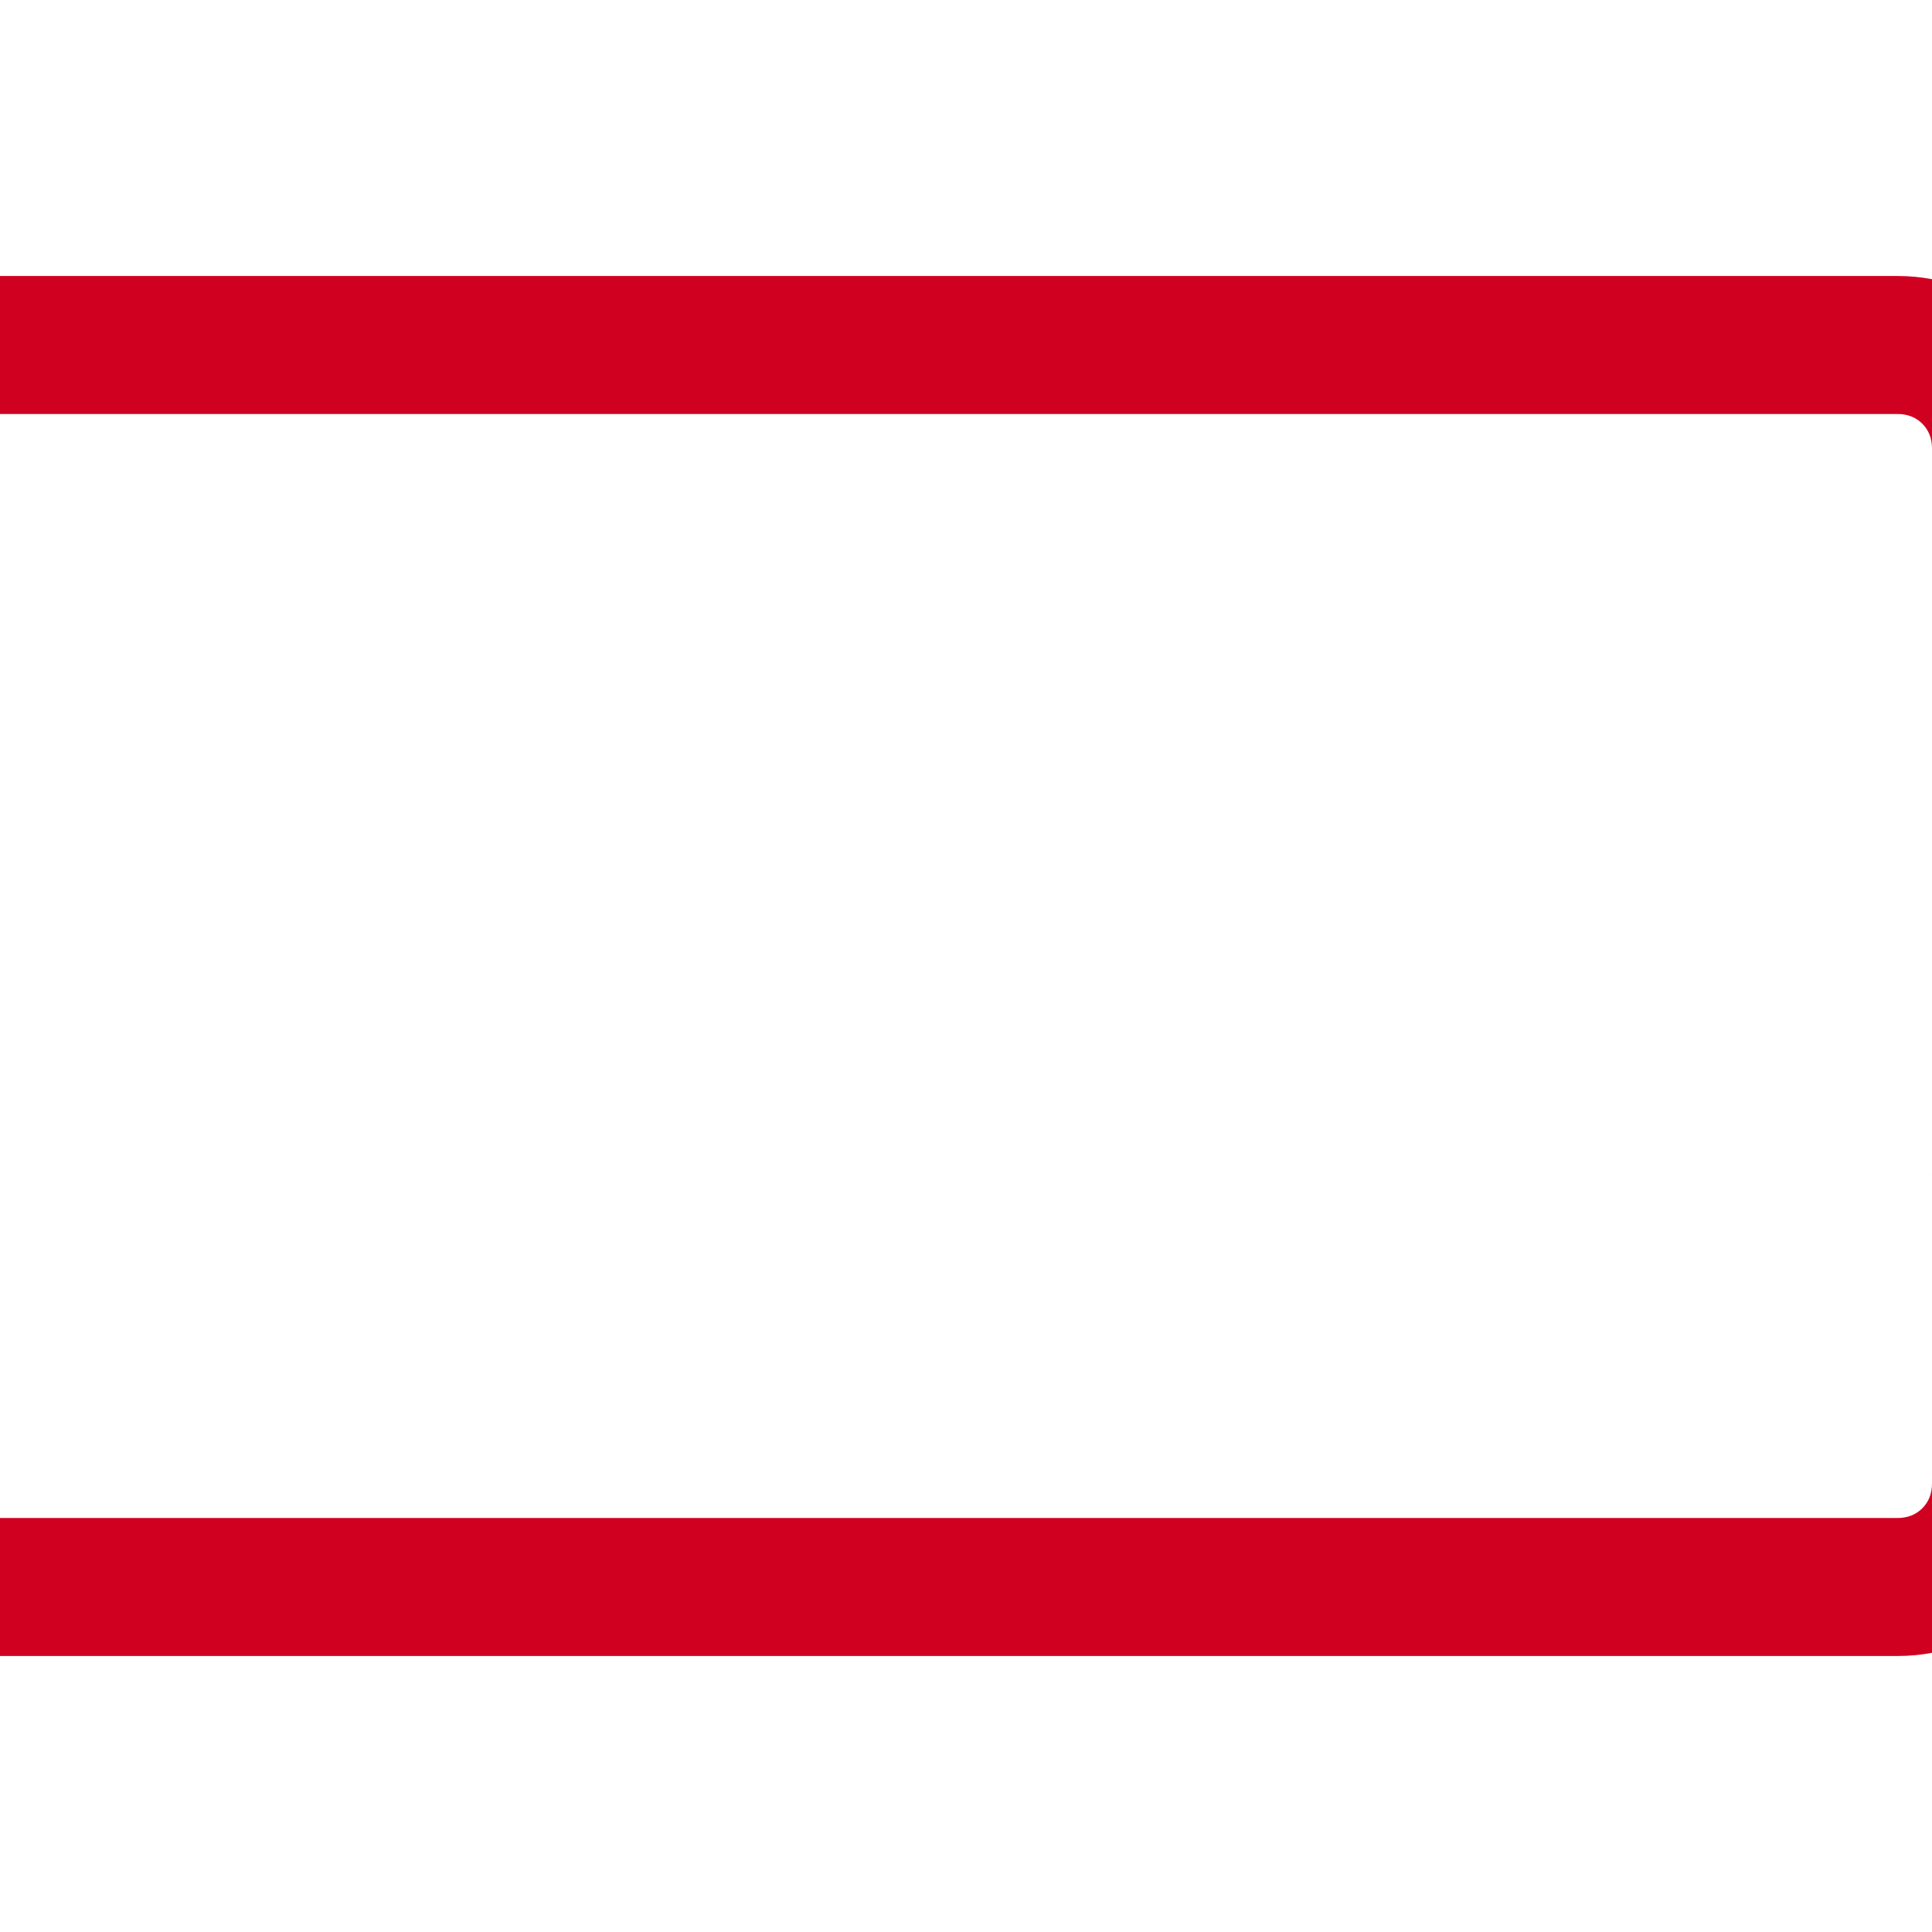 <?xml version="1.0" encoding="utf-8"?>
<!-- Generator: Adobe Illustrator 21.1.0, SVG Export Plug-In . SVG Version: 6.00 Build 0)  -->
<svg version="1.1" id="Layer_1" xmlns="http://www.w3.org/2000/svg" xmlns:xlink="http://www.w3.org/1999/xlink" x="0px" y="0px"
	 viewBox="0 0 1792 1792" style="enable-background:new 0 0 1792 1792;" xml:space="preserve">
<style type="text/css">
	.st0{fill:#D00021;}
</style>
<path class="st0" d="M1920,576c35.3,0,65.5,12.5,90.5,37.5s37.5,55.2,37.5,90.5v384c0,35.3-12.5,65.5-37.5,90.5
	s-55.2,37.5-90.5,37.5v160c0,44-15.7,81.7-47,113s-69,47-113,47H-96c-44,0-81.7-15.7-113-47s-47-69-47-113V416
	c0-44,15.7-81.7,47-113s69-47,113-47h1856c44,0,81.7,15.7,113,47s47,69,47,113V576z M1920,1088V704h-128V416c0-9.3-3-17-9-23
	s-13.7-9-23-9H-96c-9.3,0-17,3-23,9s-9,13.7-9,23v960c0,9.3,3,17,9,23s13.7,9,23,9h1856c9.3,0,17-3,23-9s9-13.7,9-23v-288H1920z"/>
</svg>
